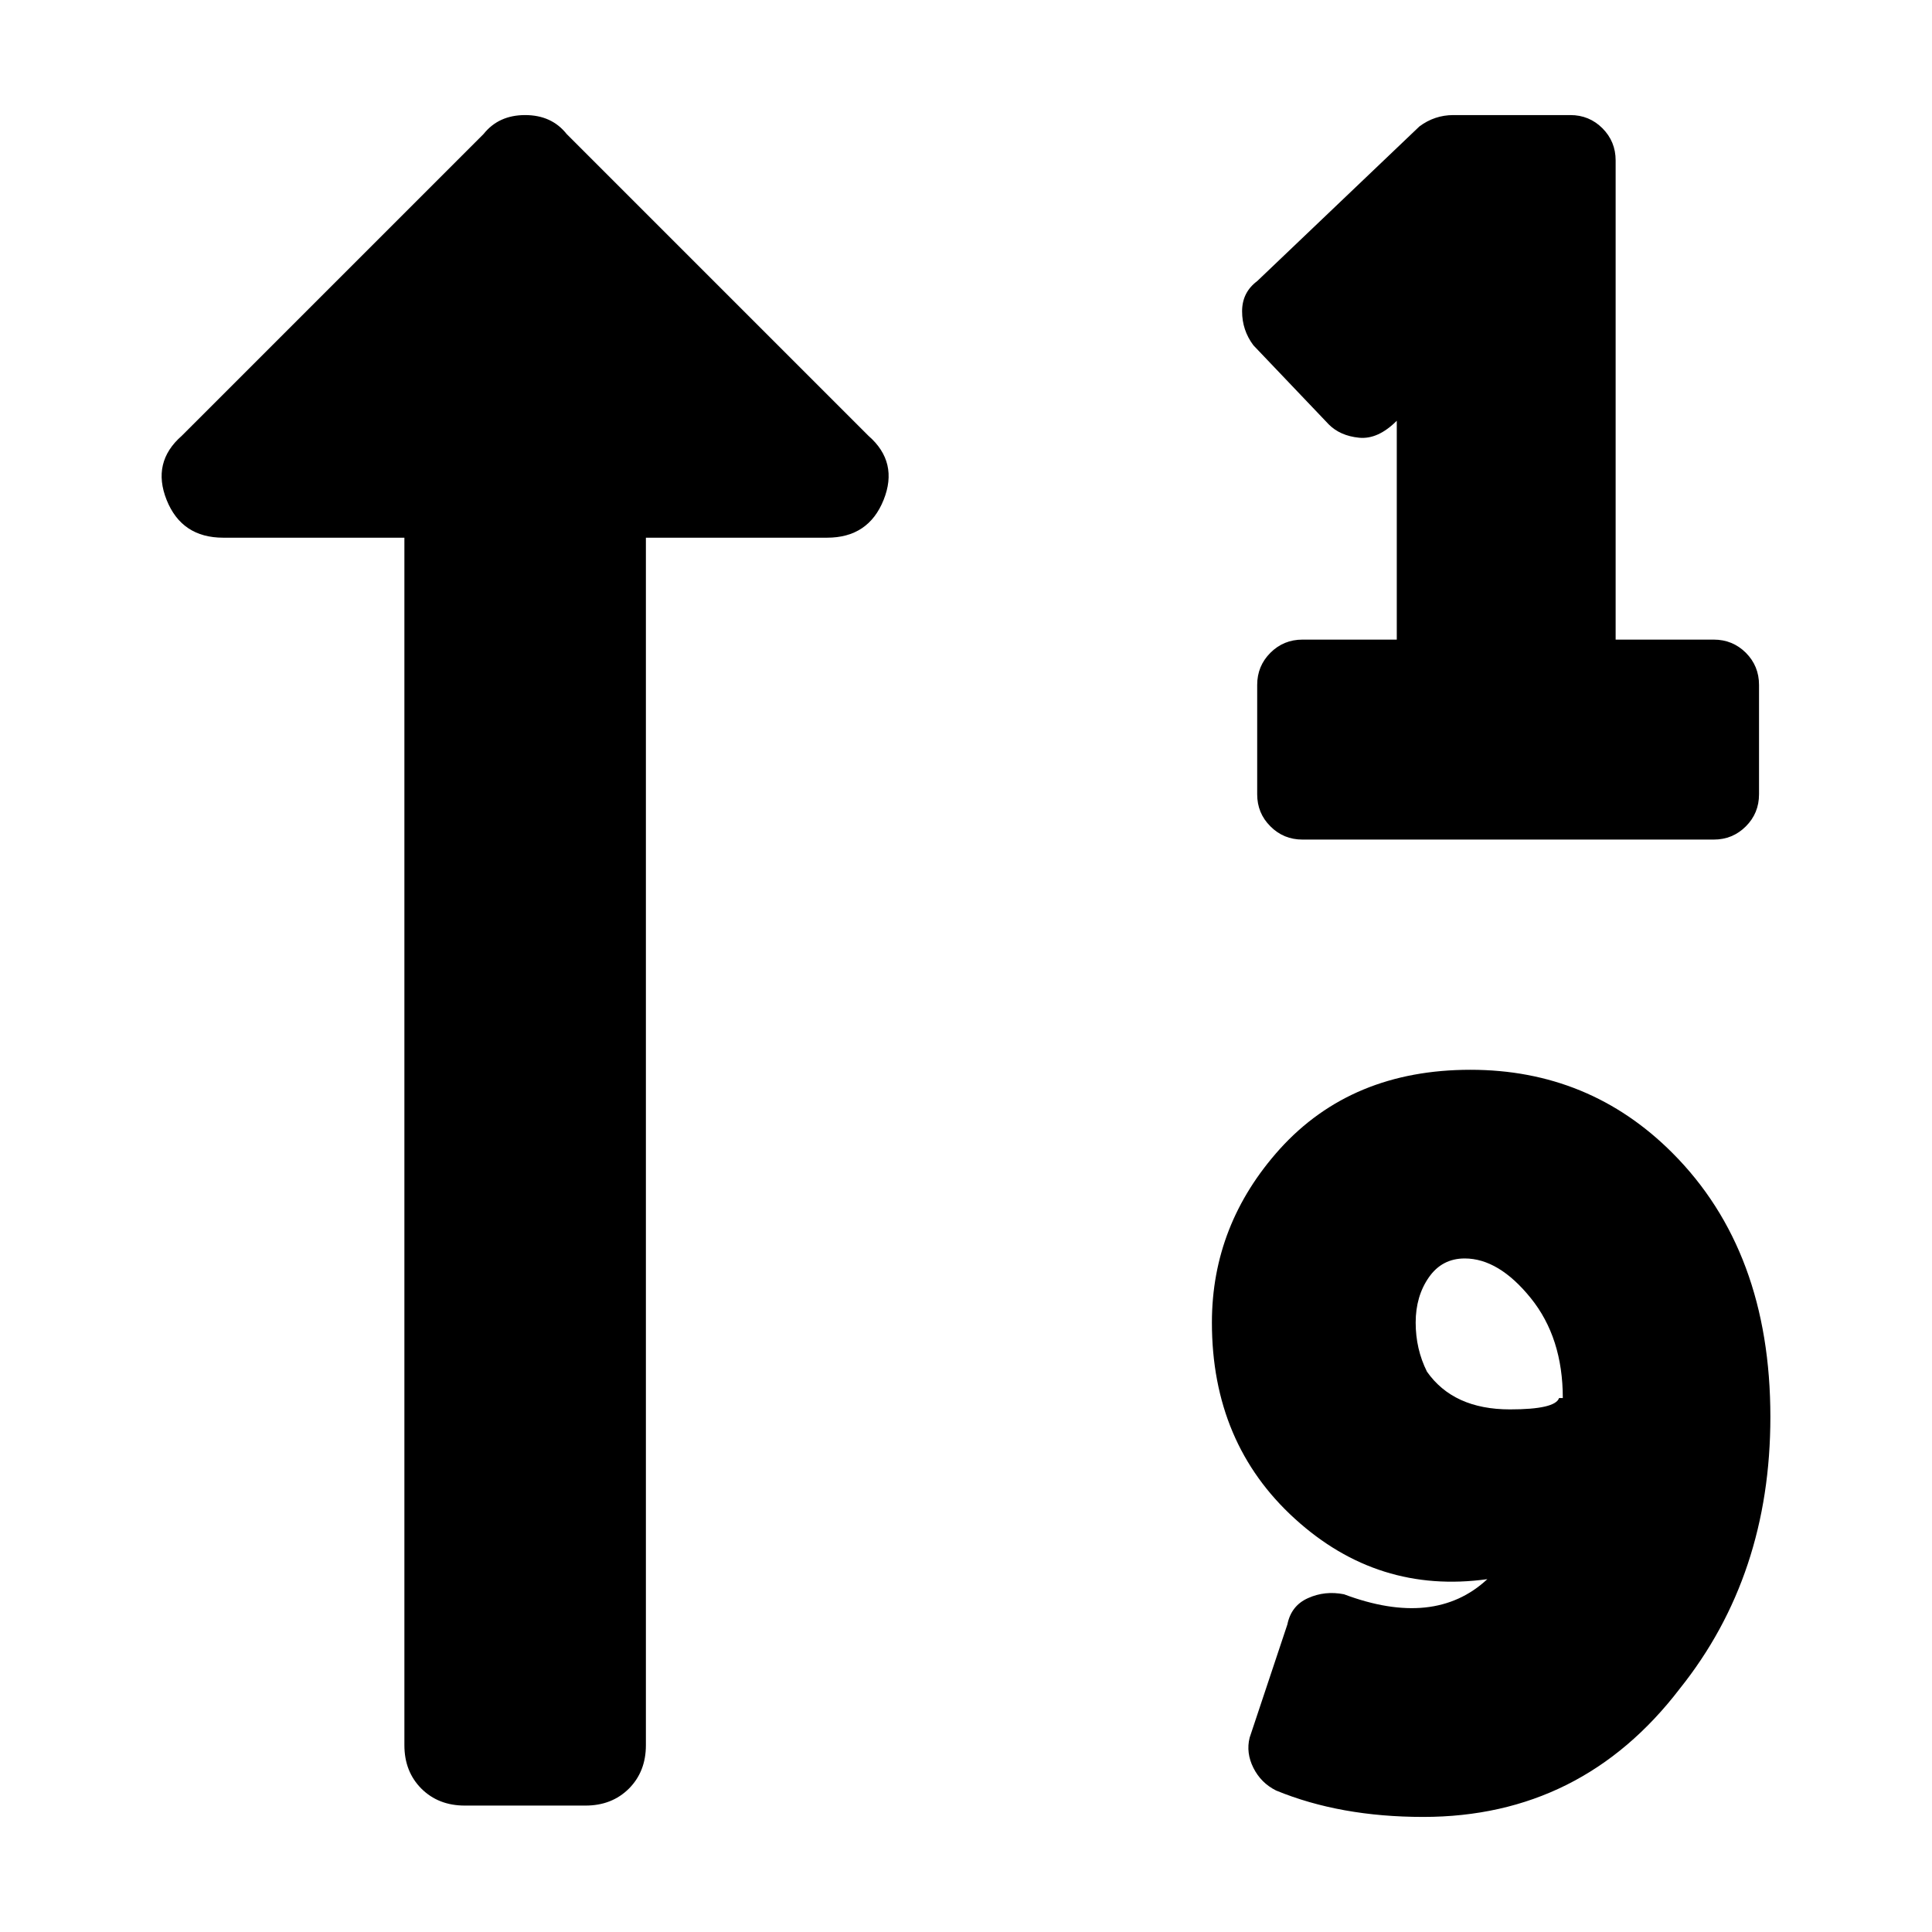 <!-- Generated by IcoMoon.io -->
<svg version="1.1" xmlns="http://www.w3.org/2000/svg" width="32" height="32" viewBox="0 0 32 32">
<title>sort-numeric-up</title>
<path d="M22.010 7.031l-1.25-1.312c-0.125-0.167-0.187-0.354-0.187-0.563s0.083-0.375 0.25-0.5l2.687-2.562c0.167-0.125 0.355-0.188 0.563-0.188h1.937c0.209 0 0.386 0.073 0.532 0.219 0.145 0.146 0.218 0.323 0.218 0.531v7.938h1.625c0.209 0 0.386 0.073 0.532 0.218 0.145 0.146 0.218 0.323 0.218 0.532v1.812c0 0.209-0.073 0.386-0.218 0.531-0.146 0.146-0.323 0.219-0.532 0.219h-6.812c-0.208 0-0.386-0.073-0.531-0.219-0.146-0.145-0.219-0.322-0.219-0.531v-1.812c0-0.209 0.073-0.386 0.219-0.532 0.145-0.145 0.323-0.218 0.531-0.218h1.562v-3.625c-0.208 0.208-0.416 0.302-0.625 0.281-0.208-0.021-0.375-0.094-0.5-0.219zM20.073 21.906c0-1.083 0.375-2.041 1.125-2.875 0.792-0.875 1.844-1.312 3.156-1.312 1.313 0 2.427 0.458 3.344 1.375 1.083 1.083 1.625 2.541 1.625 4.375 0 1.75-0.5 3.25-1.5 4.5-1.083 1.416-2.5 2.125-4.25 2.125-0.917 0-1.729-0.146-2.438-0.438-0.166-0.083-0.291-0.208-0.375-0.375-0.083-0.166-0.104-0.333-0.062-0.5l0.625-1.875c0.042-0.208 0.156-0.354 0.344-0.437 0.187-0.084 0.385-0.104 0.593-0.063 1 0.375 1.792 0.292 2.375-0.25-1.208 0.167-2.27-0.166-3.187-1-0.917-0.833-1.375-1.916-1.375-3.25zM25.885 23.156c0-0.666-0.177-1.218-0.531-1.656s-0.719-0.656-1.094-0.656c-0.25 0-0.448 0.104-0.593 0.312-0.146 0.209-0.219 0.459-0.219 0.75 0 0.292 0.062 0.563 0.187 0.813 0.292 0.416 0.75 0.625 1.375 0.625 0.5 0 0.771-0.063 0.813-0.188h0.062zM3.698 8.906c-0.458 0-0.771-0.208-0.938-0.625-0.166-0.416-0.083-0.771 0.25-1.062l5-5c0.167-0.209 0.396-0.313 0.688-0.313s0.521 0.104 0.687 0.313l5 5c0.334 0.291 0.417 0.646 0.25 1.062s-0.479 0.625-0.937 0.625h-3v20c0 0.292-0.094 0.531-0.281 0.719-0.188 0.187-0.427 0.281-0.719 0.281h-2c-0.292 0-0.531-0.094-0.719-0.281-0.187-0.188-0.281-0.427-0.281-0.719v-20h-3z"></path>
</svg>
